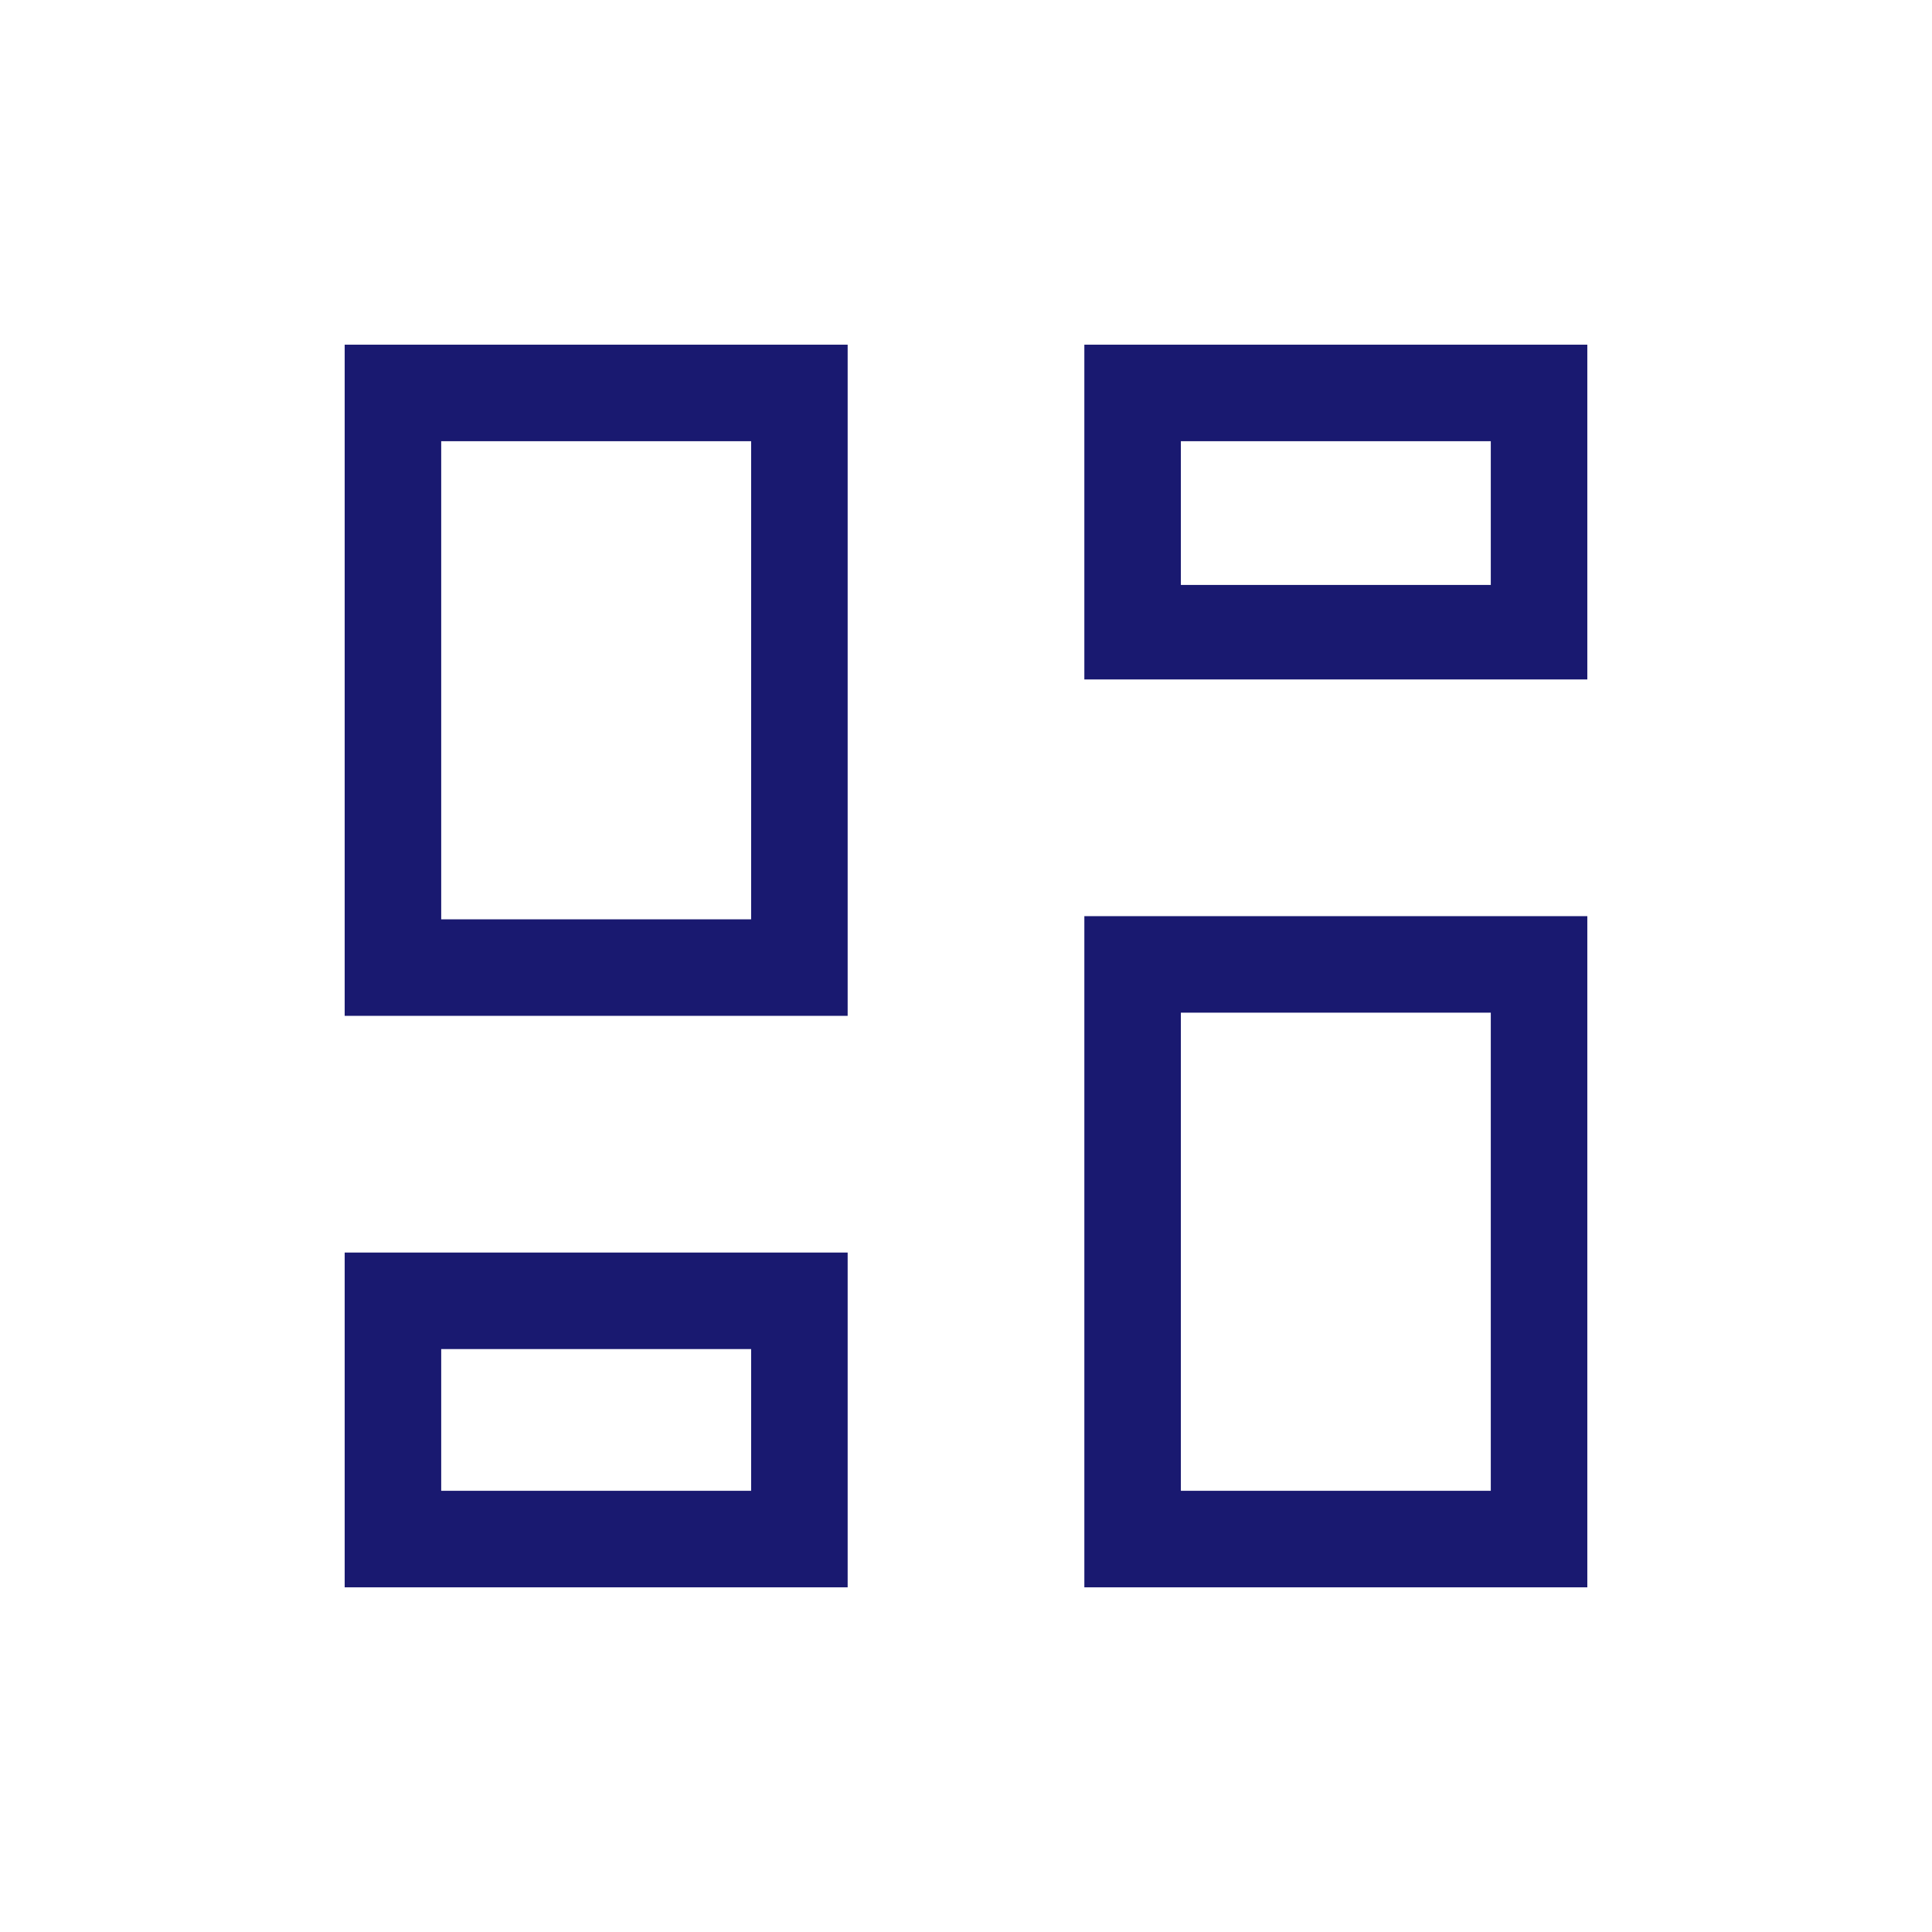 <svg xmlns="http://www.w3.org/2000/svg" height="20" viewBox="0 -960 960 960" width="20" stroke-width="4" fill="midnightblue" >
    <path d="M538.808-622.385v-166.344h249.921v166.344H538.808ZM171.271-455.232v-333.497h249.921v333.497H171.271Zm367.537 283.961v-333.497h249.921v333.497H538.808Zm-367.537 0v-166.344h249.921v166.344H171.271Zm47.96-331.921h154v-237.577h-154v237.577Zm367.538 283.961h154v-237.577h-154v237.577Zm0-450.114h154v-71.424h-154v71.424ZM219.231-219.231h154v-70.424h-154v70.424Zm154-283.961Zm213.538-166.153Zm0 212.537ZM373.231-289.655Z"/>
</svg>